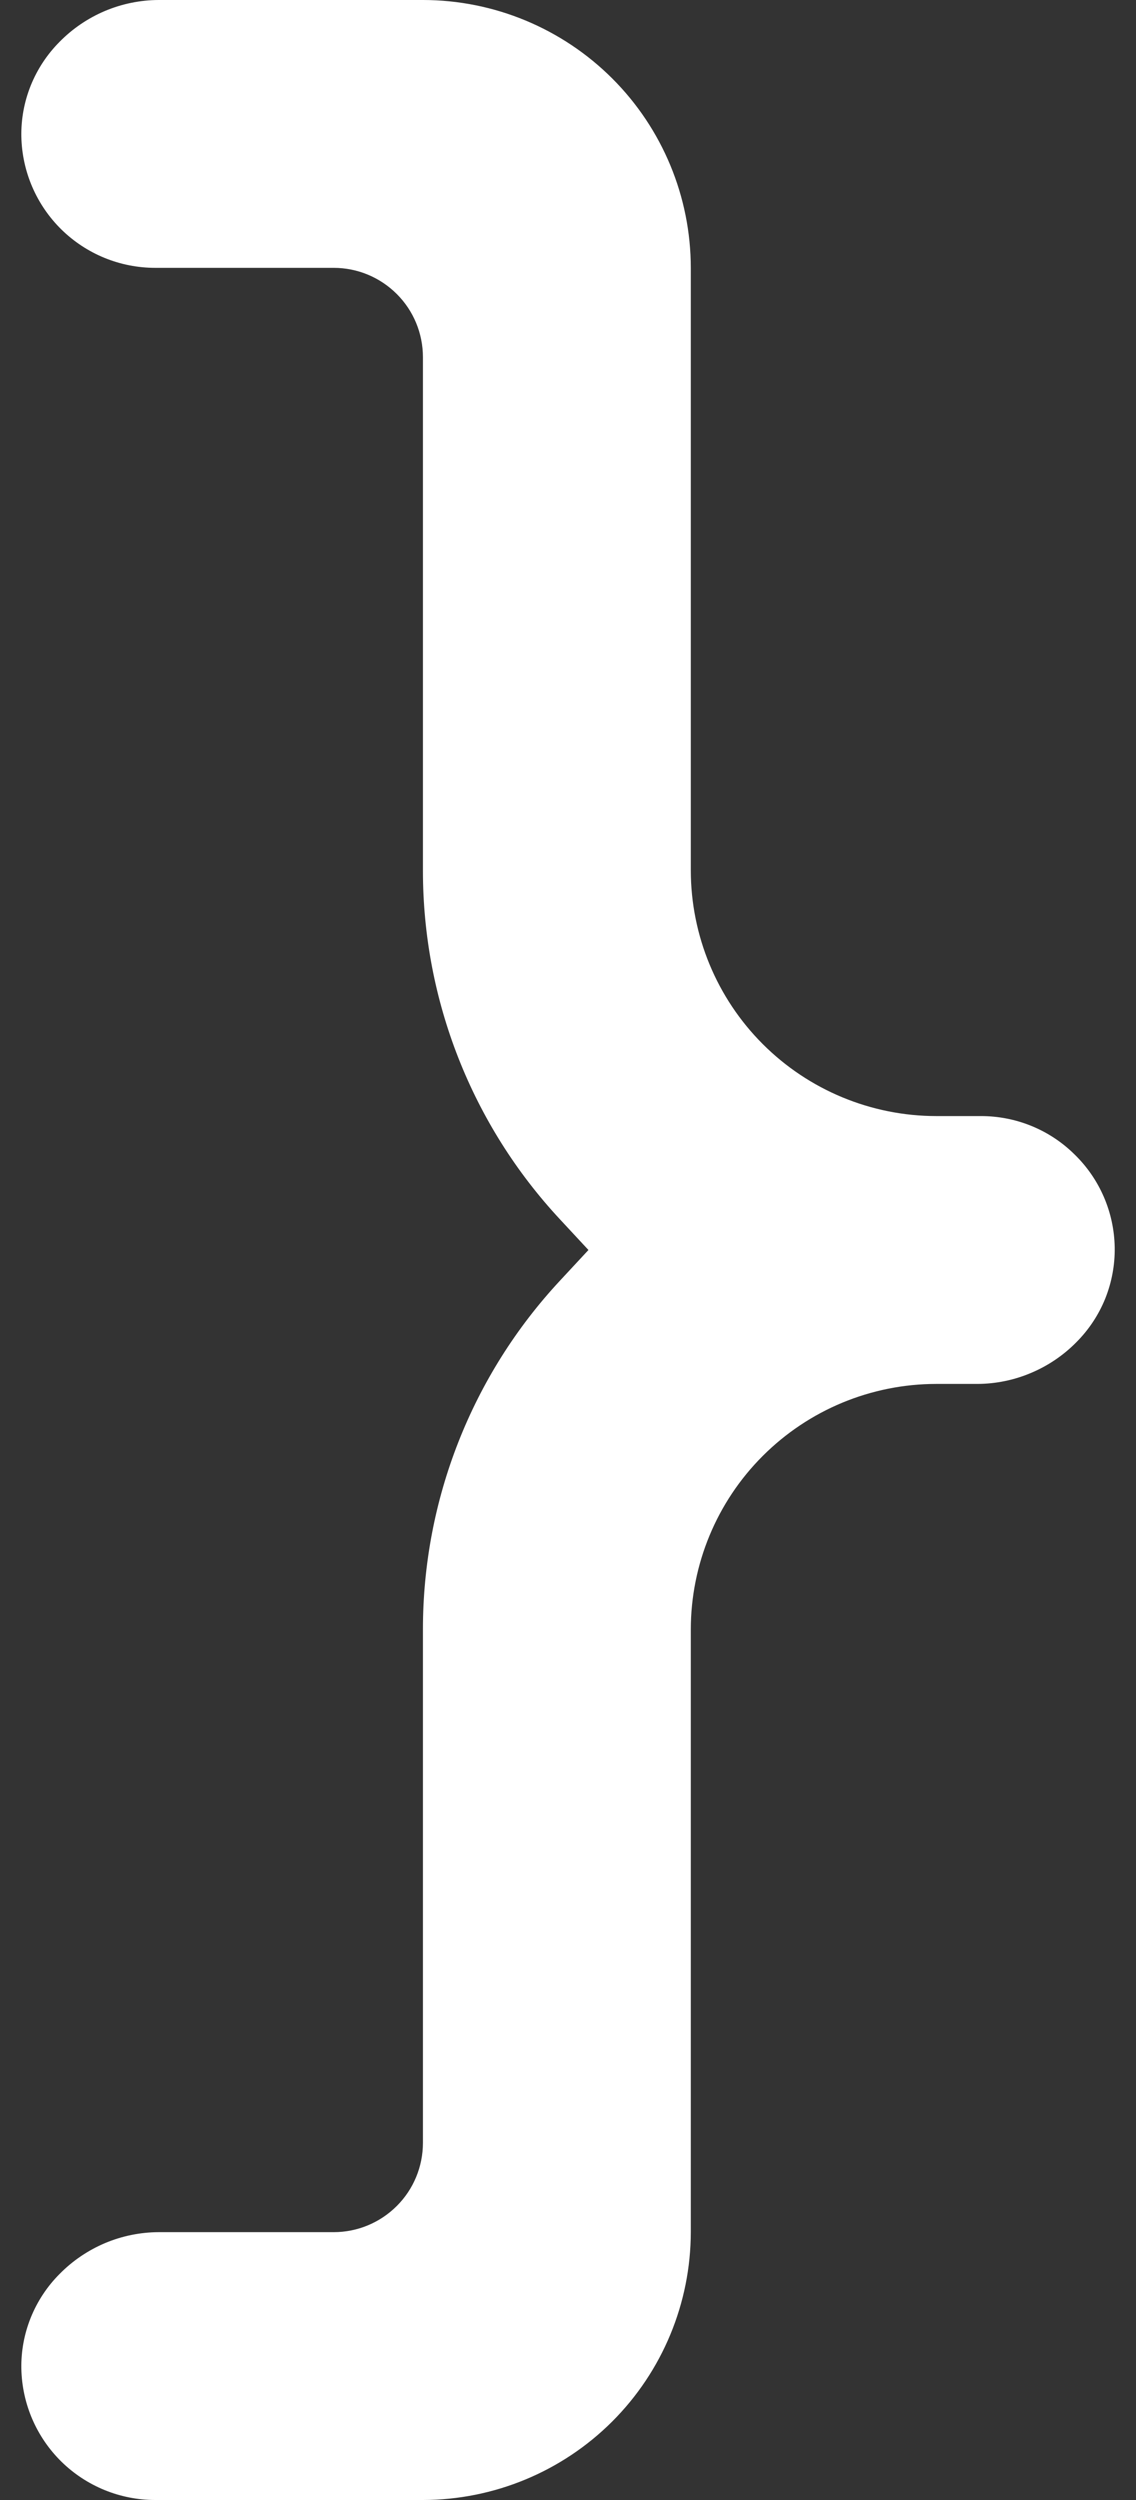 <svg width="20" height="44" viewBox="0 0 20 44" fill="none" xmlns="http://www.w3.org/2000/svg">
<rect x="0" y="0" width="20" height="44" fill="#333333" stroke="none"/>
<path d="M18.919 20.319C18.48 19.884 17.887 19.642 17.269 19.643H16.484C15.338 19.642 14.239 19.186 13.429 18.376C12.619 17.566 12.164 16.467 12.162 15.321V4.714C12.161 3.464 11.664 2.266 10.78 1.382C9.896 0.499 8.698 0.001 7.448 0L2.794 0C2.469 0.001 2.147 0.067 1.848 0.193C1.548 0.32 1.277 0.504 1.049 0.736C0.831 0.955 0.659 1.215 0.543 1.501C0.427 1.788 0.37 2.095 0.376 2.404C0.388 3.02 0.642 3.608 1.082 4.04C1.523 4.472 2.115 4.714 2.732 4.714H5.875C6.292 4.714 6.691 4.88 6.986 5.175C7.281 5.469 7.446 5.869 7.446 6.286V15.321C7.445 17.601 8.308 19.797 9.863 21.465L10.36 22L9.863 22.535C8.308 24.203 7.445 26.399 7.446 28.679V37.714C7.446 38.131 7.281 38.531 6.986 38.825C6.691 39.12 6.292 39.286 5.875 39.286H2.794C2.469 39.287 2.148 39.353 1.848 39.479C1.549 39.606 1.277 39.79 1.049 40.022C0.831 40.24 0.659 40.501 0.543 40.787C0.427 41.074 0.37 41.38 0.376 41.689C0.388 42.306 0.642 42.894 1.082 43.326C1.523 43.758 2.116 44 2.733 44H7.447C8.697 43.998 9.895 43.501 10.779 42.618C11.663 41.734 12.16 40.536 12.162 39.286V28.679C12.163 27.533 12.618 26.434 13.429 25.624C14.239 24.814 15.337 24.358 16.483 24.357H17.207C17.532 24.356 17.853 24.29 18.153 24.163C18.452 24.037 18.724 23.853 18.952 23.621C19.17 23.402 19.342 23.142 19.458 22.856C19.573 22.569 19.63 22.262 19.625 21.954C19.615 21.337 19.361 20.749 18.919 20.319Z" fill="white"/>
</svg>
